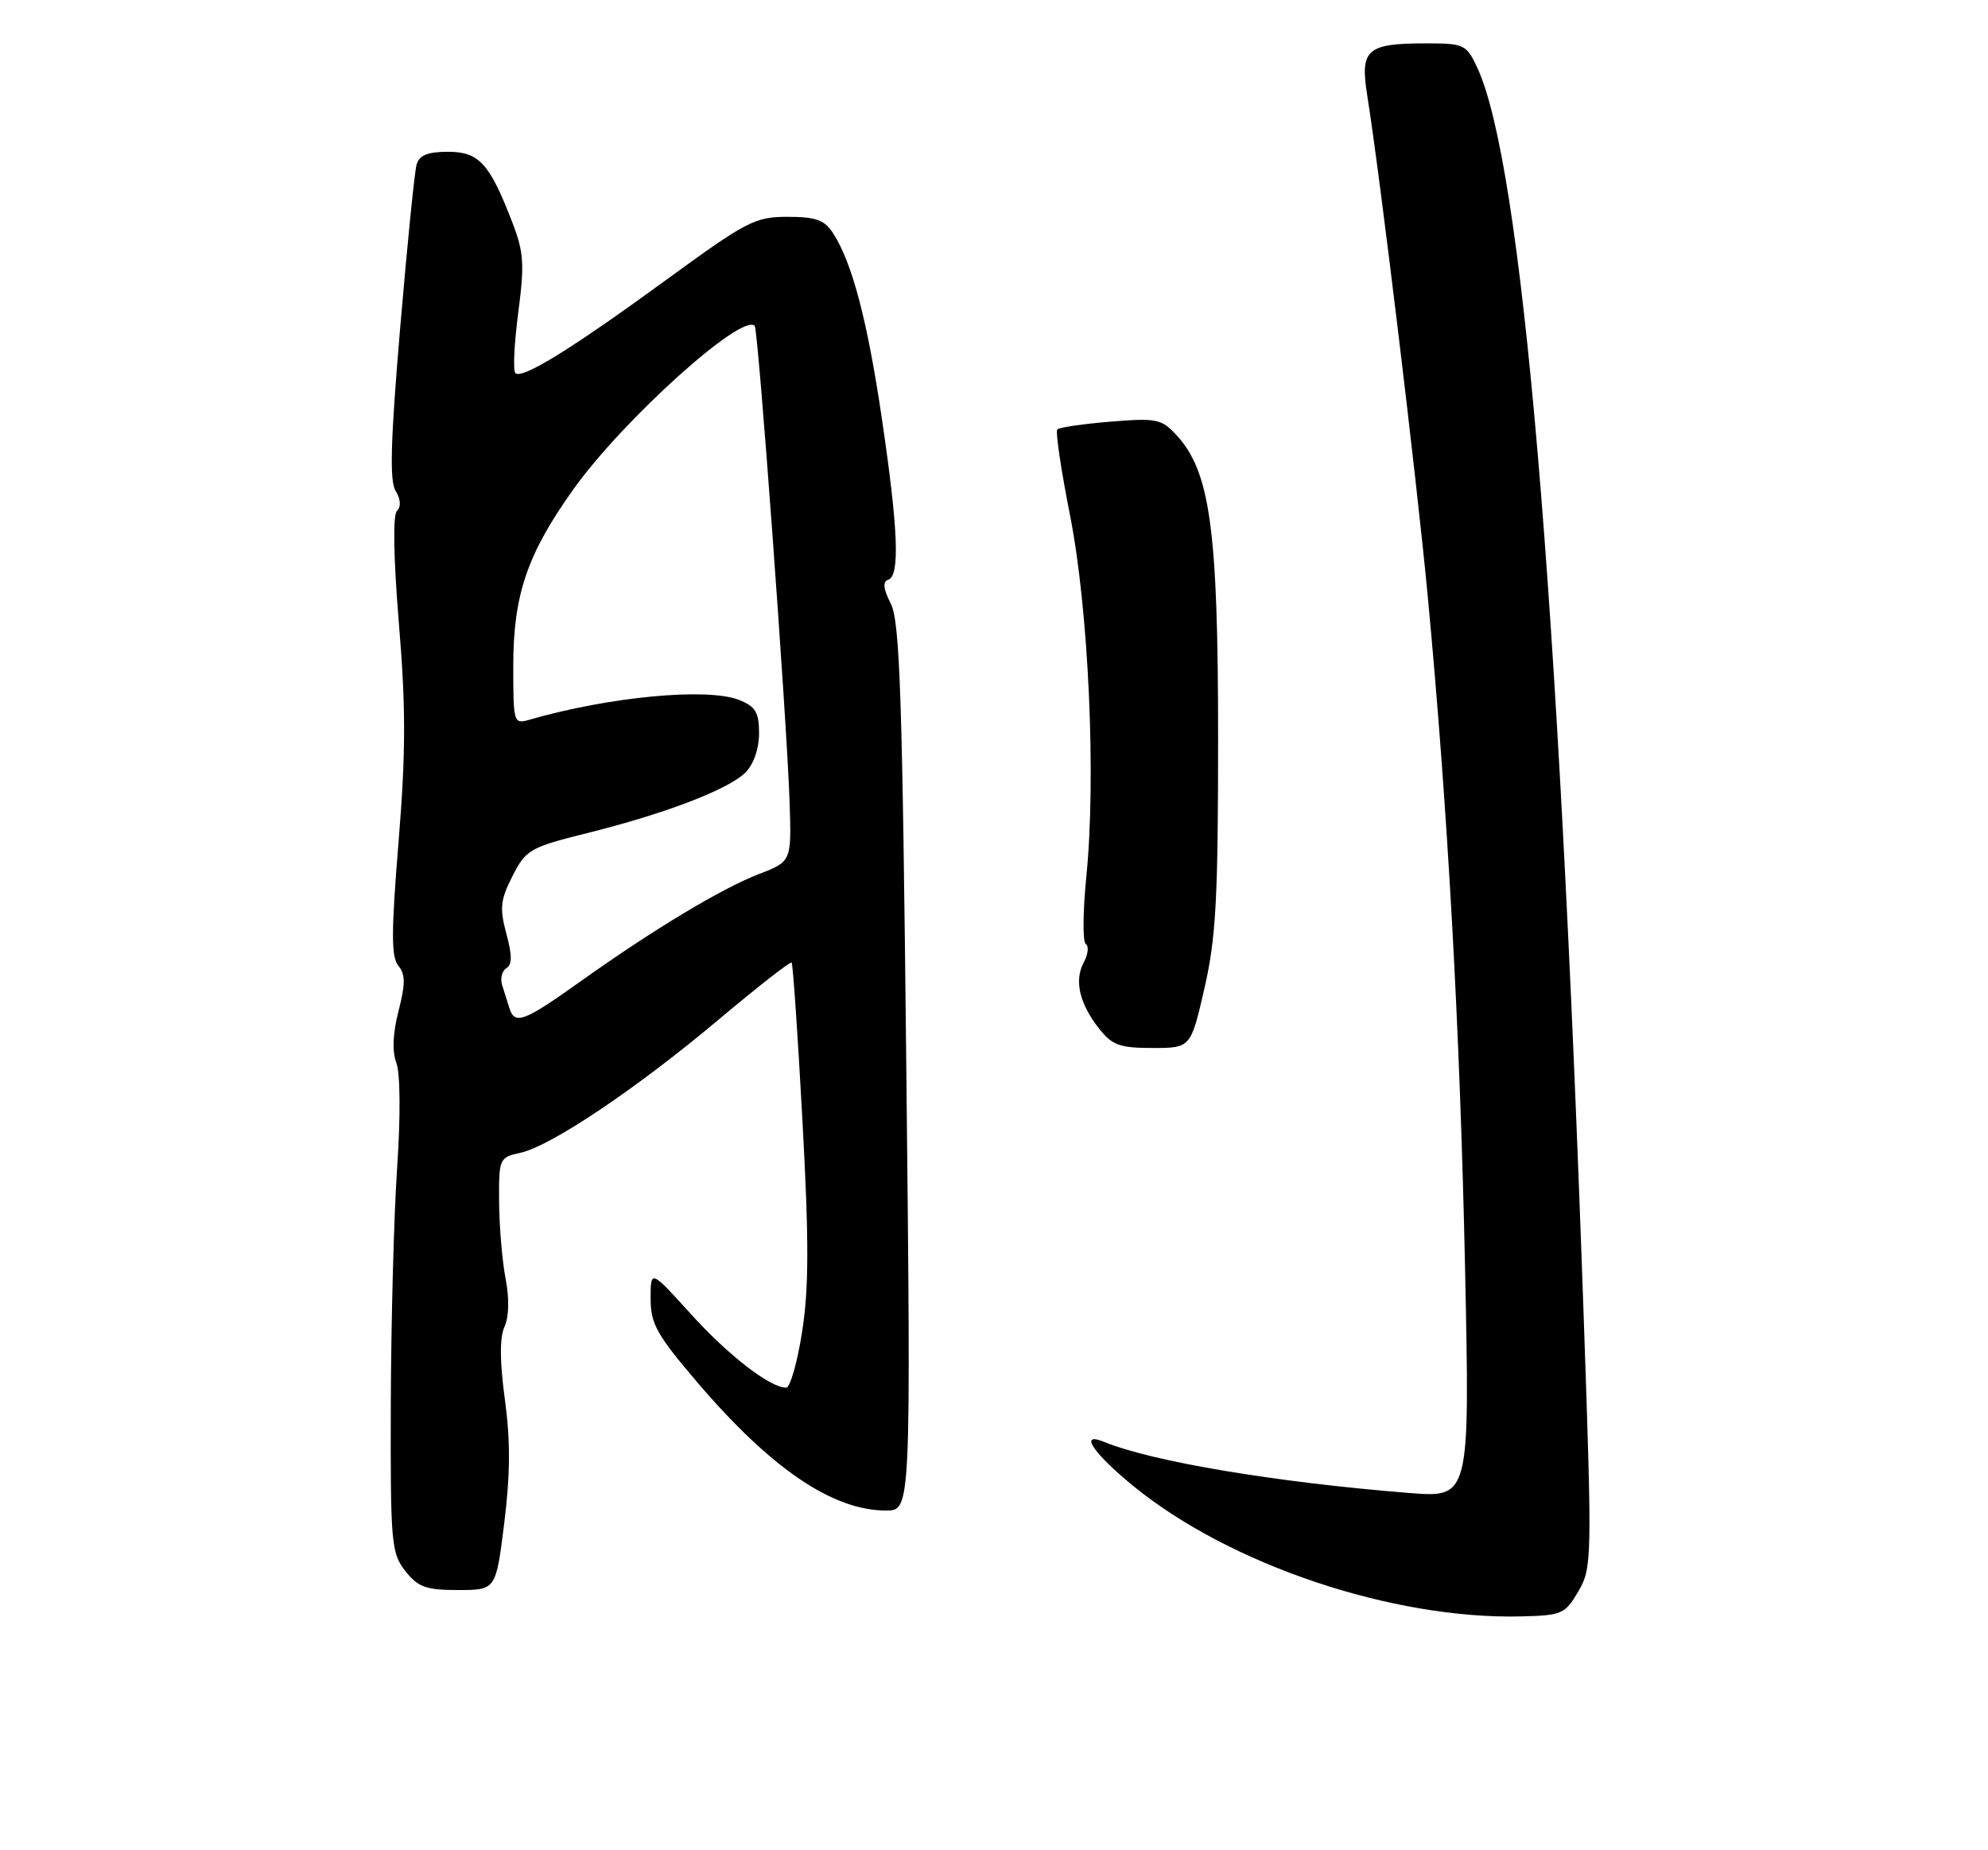 <?xml version="1.0" encoding="UTF-8" standalone="no"?>
<!DOCTYPE svg PUBLIC "-//W3C//DTD SVG 1.1//EN" "http://www.w3.org/Graphics/SVG/1.1/DTD/svg11.dtd" >
<svg xmlns="http://www.w3.org/2000/svg" xmlns:xlink="http://www.w3.org/1999/xlink" version="1.1" viewBox="0 0 275 256">
 <g >
 <path fill="currentColor"
d=" M 218.34 220.17 C 220.22 216.94 220.24 215.82 219.09 182.67 C 215.59 81.50 210.56 22.52 204.30 9.25 C 202.85 6.17 202.49 6.00 197.32 6.00 C 189.05 6.00 188.11 6.82 189.13 13.21 C 190.91 24.35 195.97 66.24 197.50 82.50 C 200.27 111.89 201.96 142.40 202.66 175.37 C 203.33 207.24 203.33 207.24 194.91 206.57 C 176.50 205.10 159.38 202.23 152.75 199.51 C 149.20 198.04 151.14 201.00 156.75 205.59 C 170.08 216.50 192.66 224.09 210.45 223.65 C 216.07 223.51 216.50 223.32 218.34 220.17 Z  M 69.75 210.75 C 70.59 204.02 70.62 199.35 69.84 193.64 C 69.12 188.32 69.11 185.06 69.79 183.57 C 70.41 182.19 70.47 179.67 69.94 176.93 C 69.47 174.49 69.07 169.72 69.04 166.33 C 69.00 160.28 69.06 160.15 71.99 159.50 C 76.23 158.57 88.07 150.61 99.45 141.04 C 104.81 136.54 109.33 133.00 109.51 133.18 C 109.68 133.35 110.36 143.17 111.00 154.99 C 111.91 171.66 111.90 178.21 110.96 184.24 C 110.30 188.51 109.30 192.00 108.75 192.00 C 106.51 192.00 100.75 187.54 95.52 181.76 C 90.00 175.66 90.00 175.66 90.00 179.68 C 90.00 183.17 90.84 184.68 96.51 191.32 C 106.66 203.21 115.19 209.00 122.57 209.00 C 126.02 209.00 126.02 209.00 125.37 147.75 C 124.83 96.33 124.48 86.03 123.23 83.54 C 122.18 81.46 122.07 80.48 122.87 80.21 C 124.50 79.67 124.26 73.33 122.01 58.06 C 120.01 44.44 117.88 36.32 115.23 32.25 C 114.05 30.43 112.85 30.00 108.94 30.00 C 104.46 30.00 103.27 30.62 92.41 38.54 C 79.16 48.22 72.20 52.53 71.29 51.62 C 70.95 51.28 71.13 47.52 71.69 43.25 C 72.57 36.52 72.46 34.87 70.85 30.72 C 67.71 22.58 66.26 21.00 61.95 21.00 C 59.18 21.00 58.00 21.48 57.63 22.75 C 57.35 23.71 56.33 33.86 55.36 45.31 C 54.03 60.99 53.87 66.57 54.73 67.93 C 55.43 69.07 55.50 70.10 54.91 70.69 C 54.33 71.27 54.43 77.11 55.18 86.27 C 56.15 97.91 56.14 104.12 55.13 116.52 C 54.11 128.97 54.11 132.42 55.10 133.62 C 56.09 134.81 56.09 136.11 55.13 139.88 C 54.33 142.99 54.23 145.47 54.83 147.07 C 55.37 148.50 55.42 154.43 54.94 161.50 C 54.49 168.10 54.10 182.78 54.06 194.12 C 54.00 213.51 54.12 214.89 56.07 217.37 C 57.84 219.61 58.92 220.00 63.37 220.00 C 68.60 220.00 68.60 220.00 69.75 210.75 Z  M 166.61 136.75 C 168.21 129.76 168.50 124.44 168.50 102.00 C 168.50 73.18 167.40 65.22 162.71 60.17 C 160.68 57.97 159.96 57.82 153.63 58.34 C 149.85 58.65 146.54 59.13 146.26 59.41 C 145.98 59.68 146.77 64.99 148.00 71.21 C 150.59 84.24 151.65 107.59 150.27 121.31 C 149.79 126.16 149.75 130.35 150.20 130.62 C 150.64 130.90 150.52 132.04 149.92 133.15 C 148.57 135.67 149.31 138.85 152.05 142.34 C 153.85 144.62 154.90 145.00 159.43 145.00 C 164.71 145.00 164.71 145.00 166.61 136.75 Z  M 70.47 139.50 C 70.21 138.68 69.76 137.25 69.47 136.33 C 69.17 135.41 69.43 134.35 70.04 133.97 C 70.86 133.47 70.86 132.19 70.04 129.17 C 69.09 125.64 69.22 124.50 70.90 121.20 C 72.75 117.57 73.30 117.25 81.18 115.28 C 92.06 112.57 100.77 109.23 103.11 106.89 C 104.25 105.75 105.00 103.60 105.00 101.48 C 105.00 98.56 104.52 97.76 102.25 96.85 C 97.88 95.11 84.28 96.39 73.25 99.58 C 71.05 100.22 71.00 100.06 71.00 92.13 C 71.00 82.32 72.93 76.65 79.33 67.68 C 86.19 58.08 102.65 43.24 104.40 45.09 C 104.89 45.60 108.83 99.42 109.22 110.84 C 109.50 119.19 109.50 119.19 105.00 120.93 C 99.78 122.94 90.29 128.66 80.13 135.91 C 72.48 141.36 71.20 141.84 70.47 139.50 Z "/>
</g>
</svg>